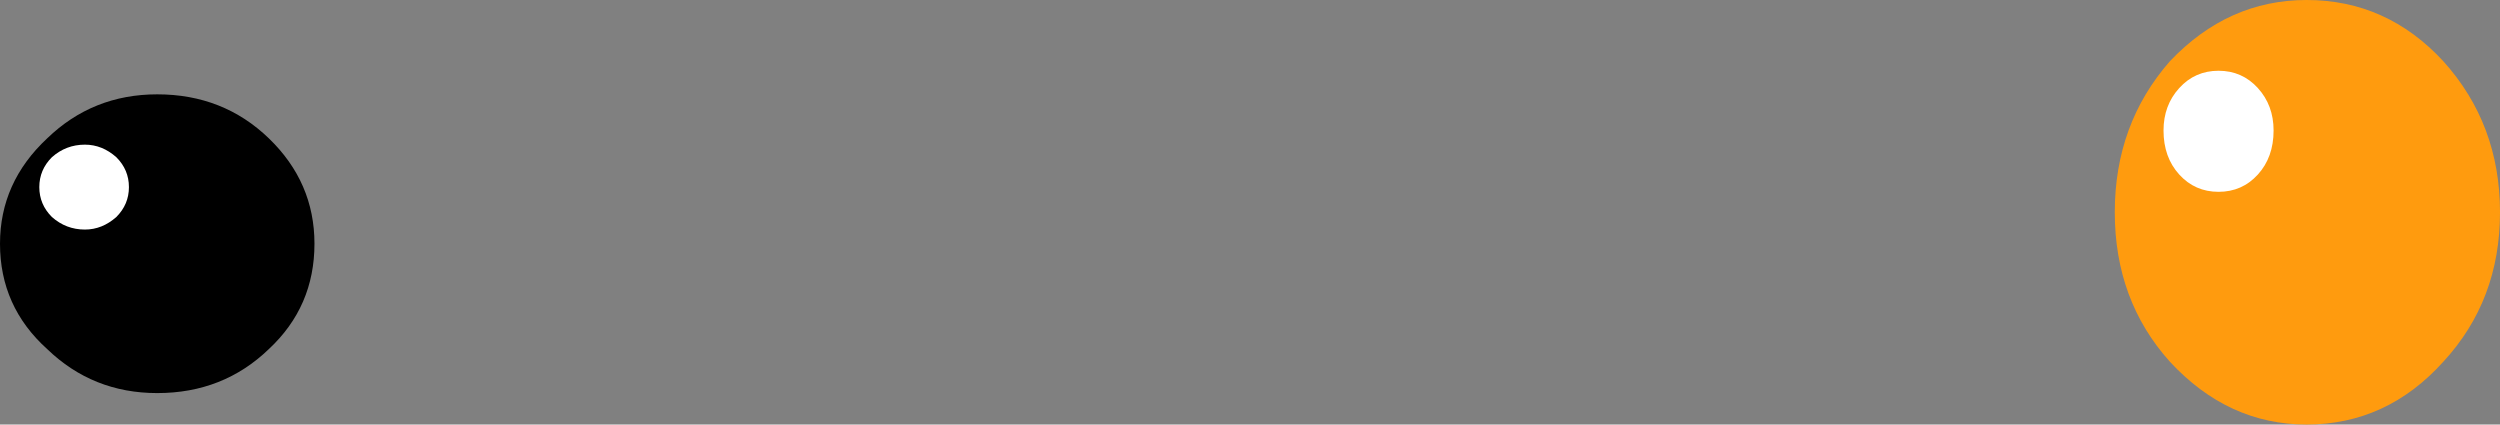 <?xml version="1.0" encoding="UTF-8" standalone="no"?>
<svg xmlns:xlink="http://www.w3.org/1999/xlink" height="13.5px" width="79.5px" xmlns="http://www.w3.org/2000/svg">
  <rect width="100%" height="100%" fill="#808080" stroke="none"/>
  <g transform="matrix(1.0, 0.0, 0.0, 1.0, 38.25, 7.75)">
    <path d="M-28.25 0.0 Q-28.25 2.0 -29.7 3.35 -31.15 4.75 -33.25 4.75 -35.3 4.75 -36.75 3.35 -38.25 2.0 -38.25 0.0 -38.25 -1.95 -36.75 -3.35 -35.3 -4.75 -33.25 -4.75 -31.15 -4.75 -29.7 -3.35 -28.25 -1.95 -28.25 0.0" fill="#000000" fill-rule="evenodd" stroke="none"/>
    <path d="M-34.15 -1.8 Q-34.15 -1.25 -34.55 -0.85 -35.0 -0.45 -35.55 -0.45 -36.15 -0.45 -36.6 -0.85 -37.0 -1.25 -37.0 -1.8 -37.0 -2.35 -36.6 -2.75 -36.15 -3.15 -35.55 -3.15 -35.0 -3.15 -34.55 -2.75 -34.15 -2.35 -34.15 -1.8" fill="#ffffff" fill-rule="evenodd" stroke="none"/>
    <path d="M41.25 -1.0 Q41.25 1.8 39.45 3.75 37.65 5.75 35.1 5.75 32.6 5.75 30.75 3.75 29.0 1.8 29.0 -1.0 29.0 -3.8 30.75 -5.8 32.6 -7.75 35.1 -7.75 37.65 -7.75 39.45 -5.8 41.25 -3.8 41.25 -1.0" fill="#ff9b0e" fill-rule="evenodd" stroke="none"/>
    <path d="M34.05 -3.6 Q34.05 -2.75 33.55 -2.2 33.05 -1.65 32.3 -1.65 31.55 -1.65 31.05 -2.2 30.55 -2.75 30.55 -3.6 30.55 -4.4 31.05 -4.95 31.55 -5.5 32.3 -5.5 33.05 -5.5 33.55 -4.95 34.05 -4.4 34.05 -3.6" fill="#ffffff" fill-rule="evenodd" stroke="none"/>
  </g>
</svg>
